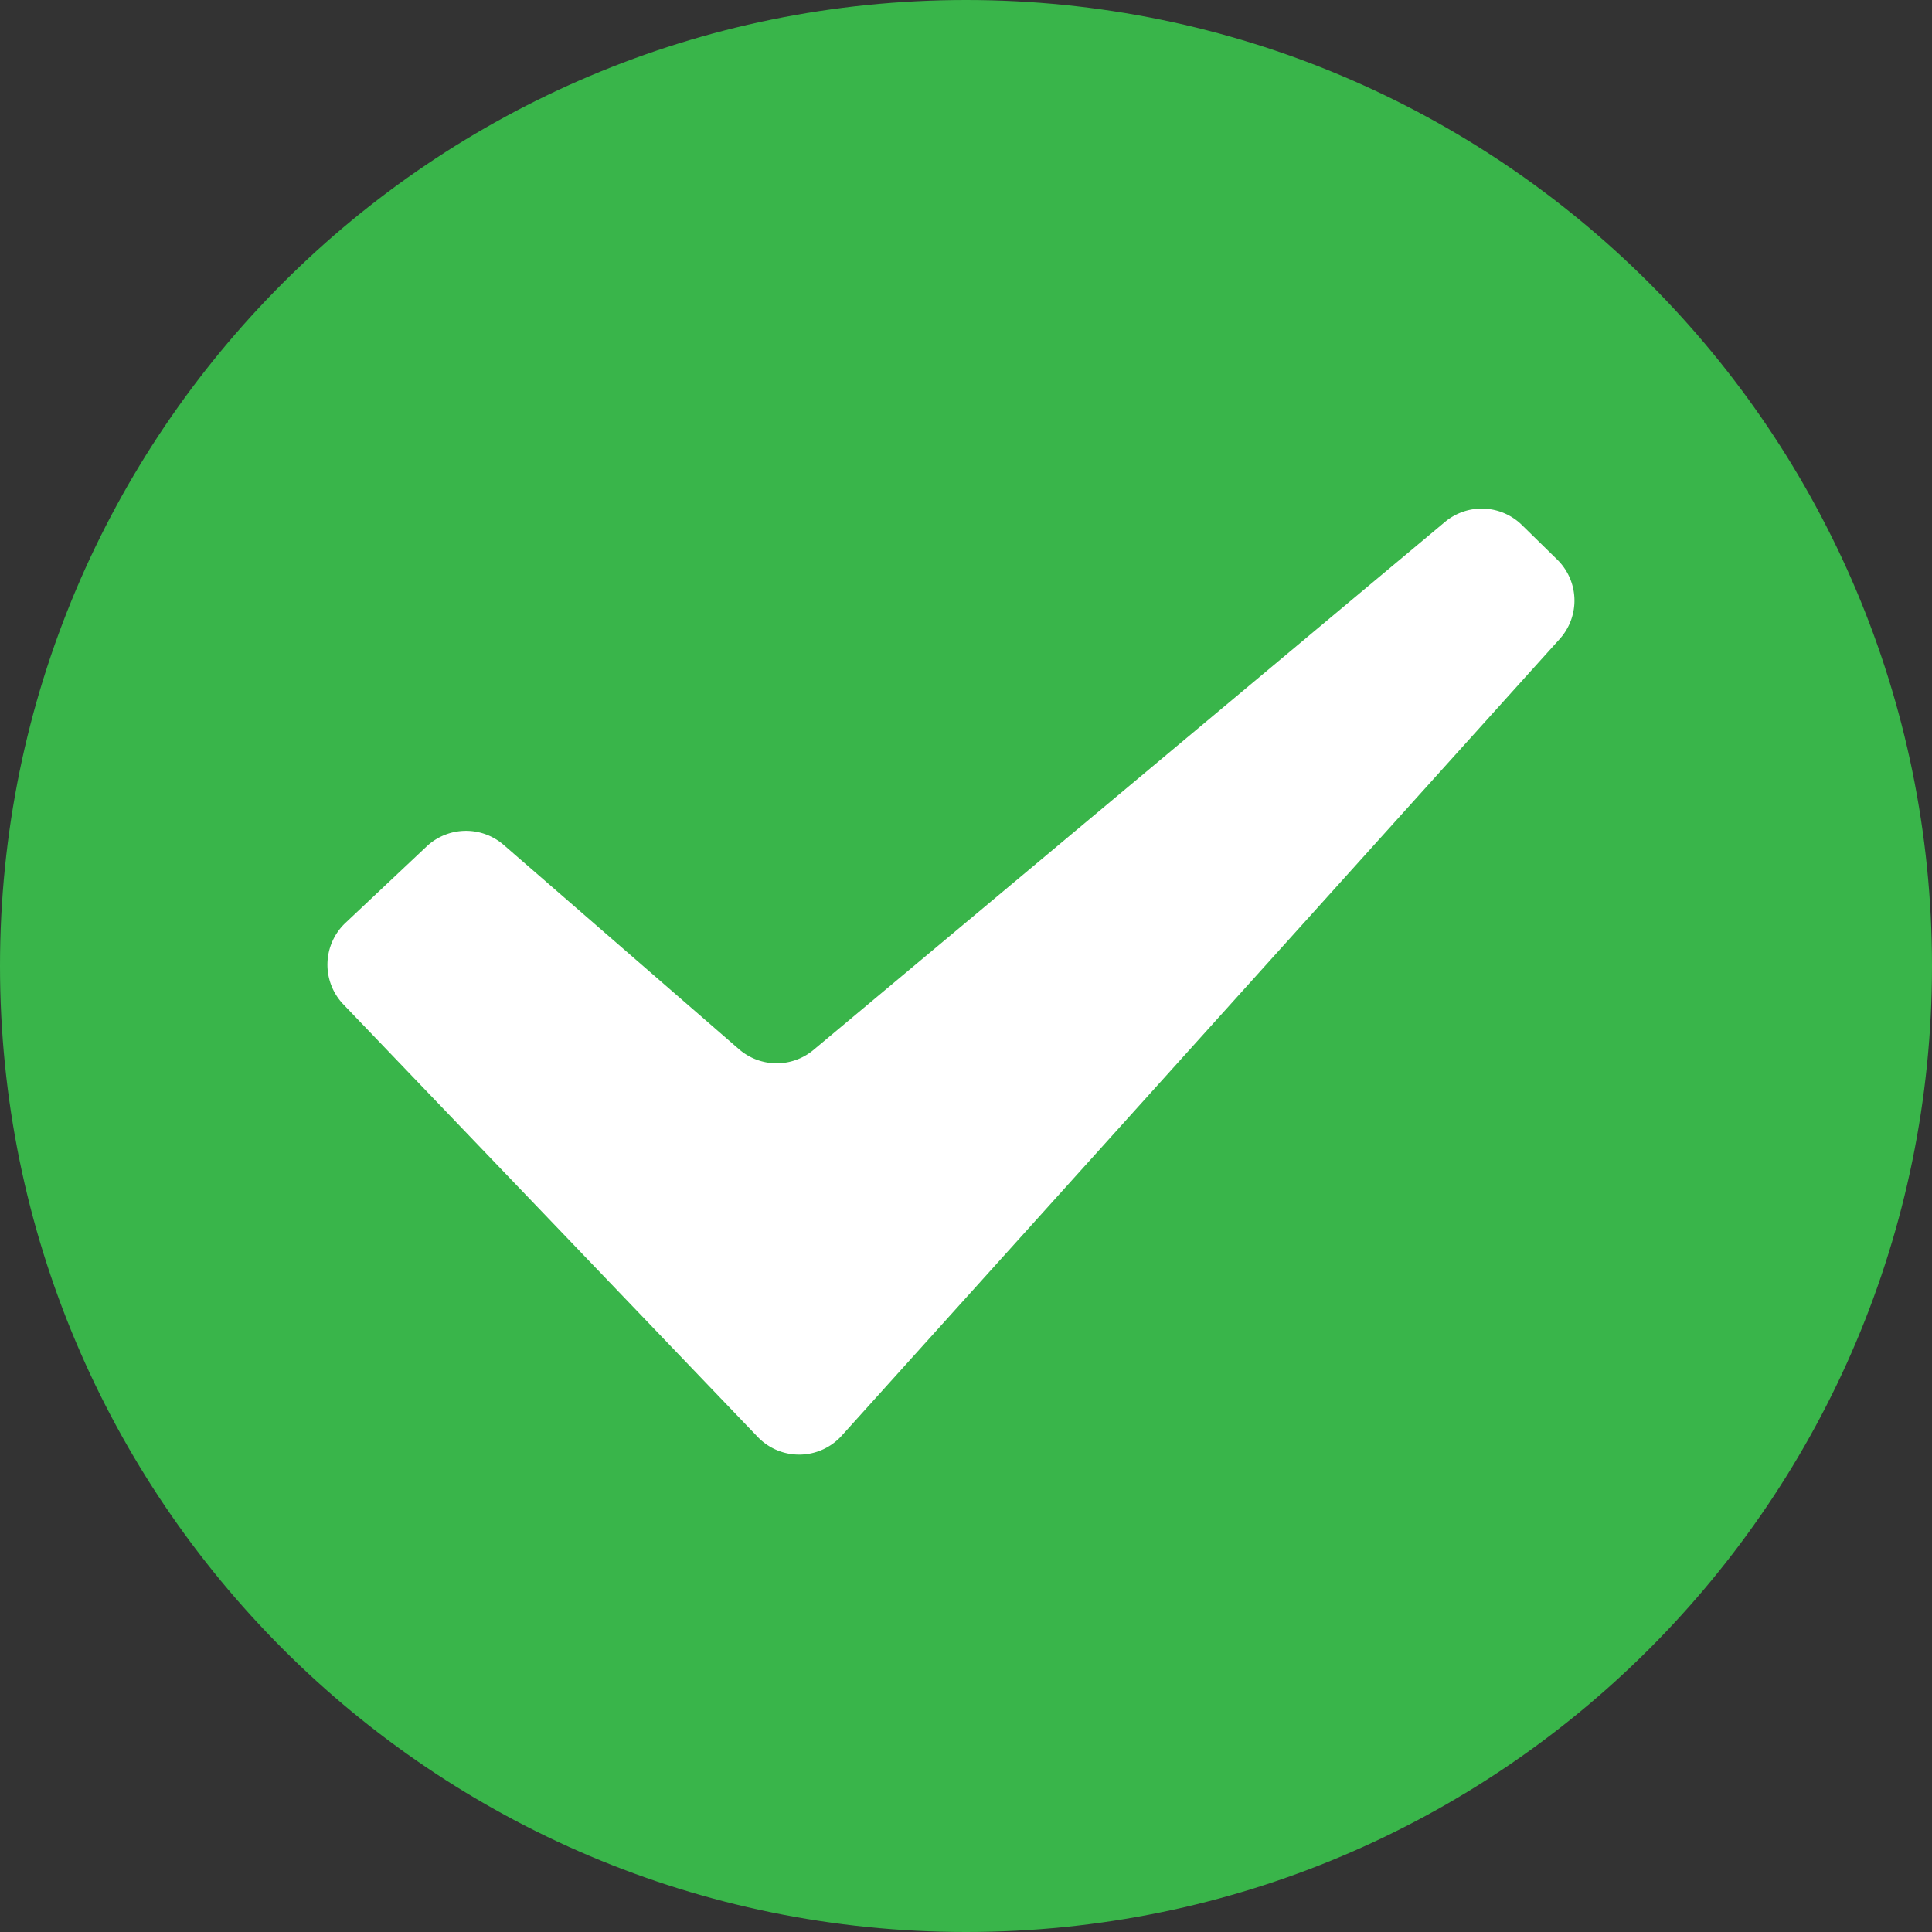 <?xml version="1.0" standalone="no"?><!DOCTYPE svg PUBLIC "-//W3C//DTD SVG 1.1//EN" "http://www.w3.org/Graphics/SVG/1.1/DTD/svg11.dtd"><svg t="1576240997677" class="icon" viewBox="0 0 1024 1024" version="1.1" xmlns="http://www.w3.org/2000/svg" p-id="9251" xmlns:xlink="http://www.w3.org/1999/xlink" width="32" height="32"><rect x="0" y="0" width="1024" height="1024" fill="#333333" stroke="none"/><defs><style type="text/css"></style></defs><path d="M512 0C229.216 0 0 229.216 0 512s229.216 512 512 512 512-229.216 512-512S794.784 0 512 0" fill="#39B54A" p-id="9252"></path><path d="M826.656 338.688L446.144 760.928a30.4 30.4 0 0 1-44.544 0.672l-219.616-229.28a30.432 30.432 0 0 1 1.152-43.2l42.944-40.448a30.464 30.464 0 0 1 40.832-0.896l124.8 108.352a30.432 30.432 0 0 0 39.456 0.352l334.688-279.84a30.4 30.4 0 0 1 40.768 1.6l18.72 18.336a30.4 30.4 0 0 1 1.312 42.112" fill="#FFFFFF" p-id="9253"></path></svg>